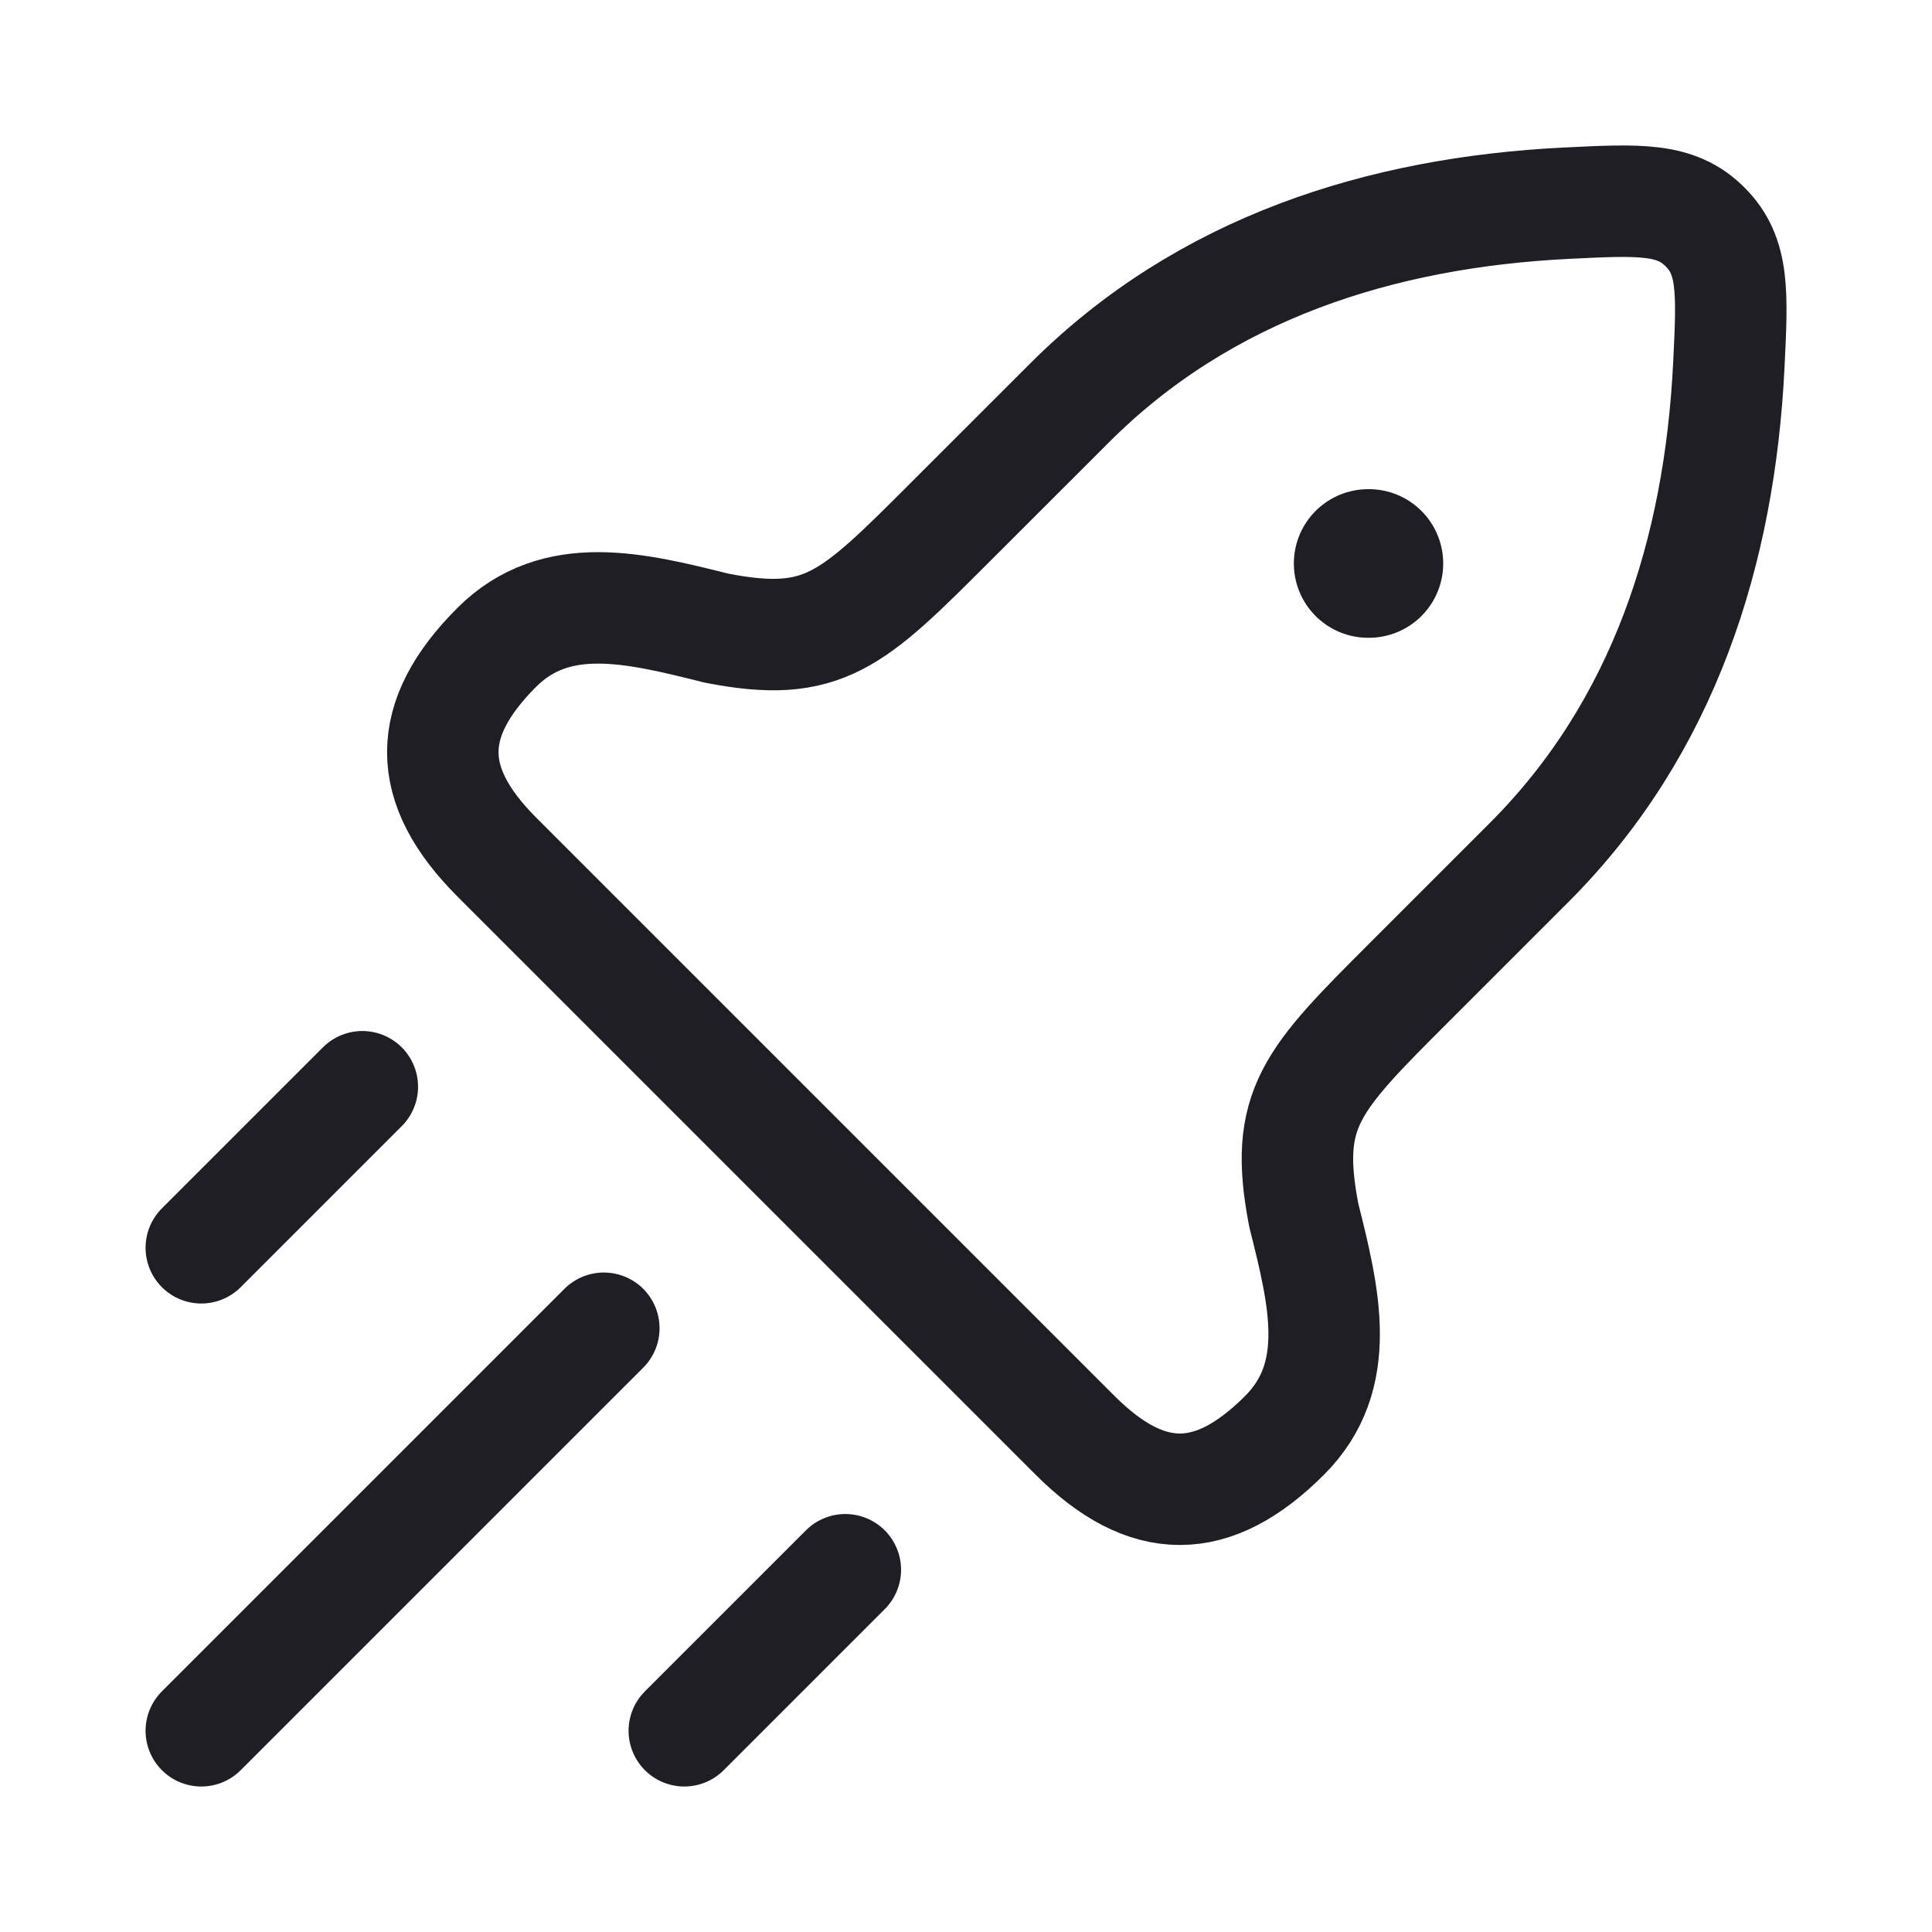 <svg width="26" height="26" viewBox="0 0 26 26" fill="none" xmlns="http://www.w3.org/2000/svg">
<path d="M12.785 7.03L14.395 5.421C16.207 3.608 18.579 2.857 21.09 2.734C22.067 2.686 22.555 2.662 22.946 3.054C23.338 3.445 23.314 3.934 23.266 4.91C23.143 7.421 22.392 9.793 20.58 11.605L18.97 13.215C17.645 14.54 17.268 14.917 17.546 16.355C17.821 17.453 18.087 18.516 17.288 19.315C16.32 20.284 15.436 20.284 14.467 19.315L6.685 11.533C5.717 10.564 5.717 9.681 6.685 8.712C7.484 7.914 8.547 8.179 9.646 8.454C11.083 8.732 11.46 8.355 12.785 7.03Z" stroke="#1F1E24" stroke-width="1.5" stroke-linejoin="round"/>
<path d="M18.412 7.583H18.422" stroke="#1F1E24" stroke-width="2" stroke-linecap="round" stroke-linejoin="round"/>
<path d="M2.709 23.292L8.126 17.875" stroke="#1F1E24" stroke-width="1.5" stroke-linecap="round"/>
<path d="M9.209 23.292L11.376 21.125" stroke="#1F1E24" stroke-width="1.5" stroke-linecap="round"/>
<path d="M2.709 16.792L4.876 14.625" stroke="#1F1E24" stroke-width="1.5" stroke-linecap="round"/>
</svg>
